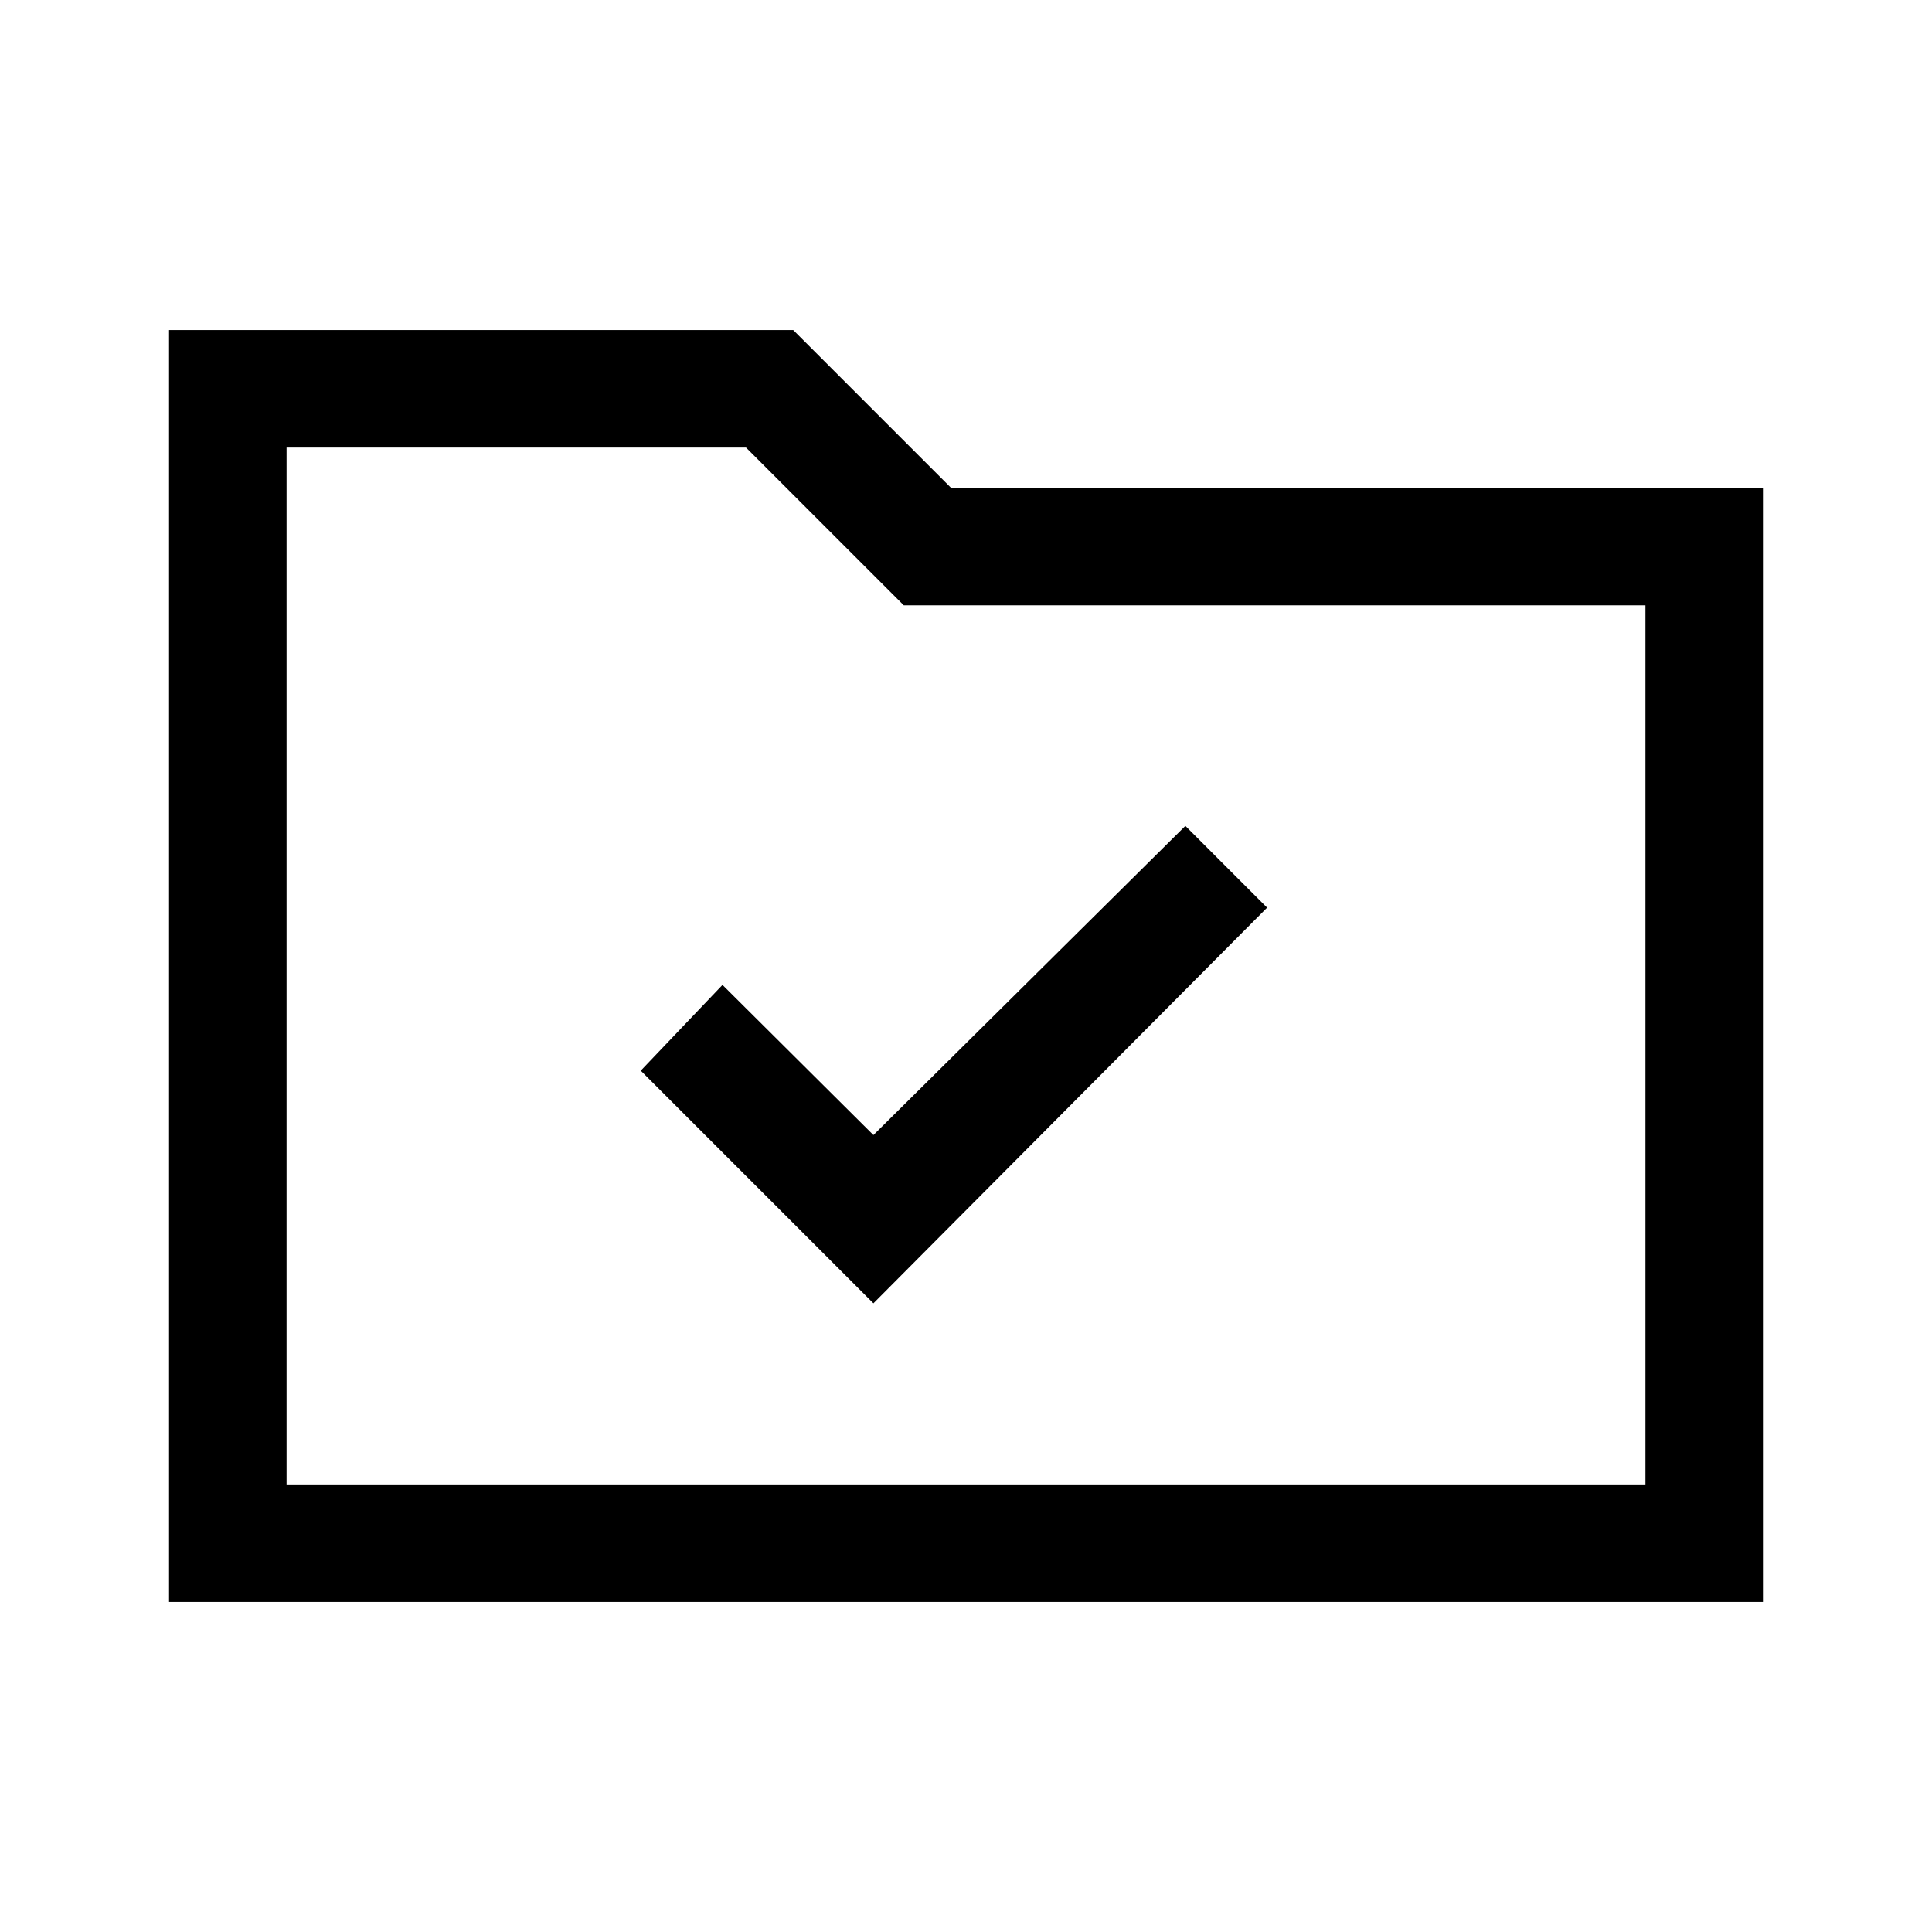 <svg xmlns="http://www.w3.org/2000/svg" height="48" viewBox="0 -960 960 960" width="48"><path d="M434-312.39 629.61-509 589-549.61 434-396l-75-74.61L318.39-428 434-312.39ZM84-164v-632h310.15l78.39 78.39H876V-164H84Zm58.39-58.39h675.22v-436.84H449.08l-78.39-78.38h-228.3v515.22Zm0 0v-515.22 515.22Z"/></svg>